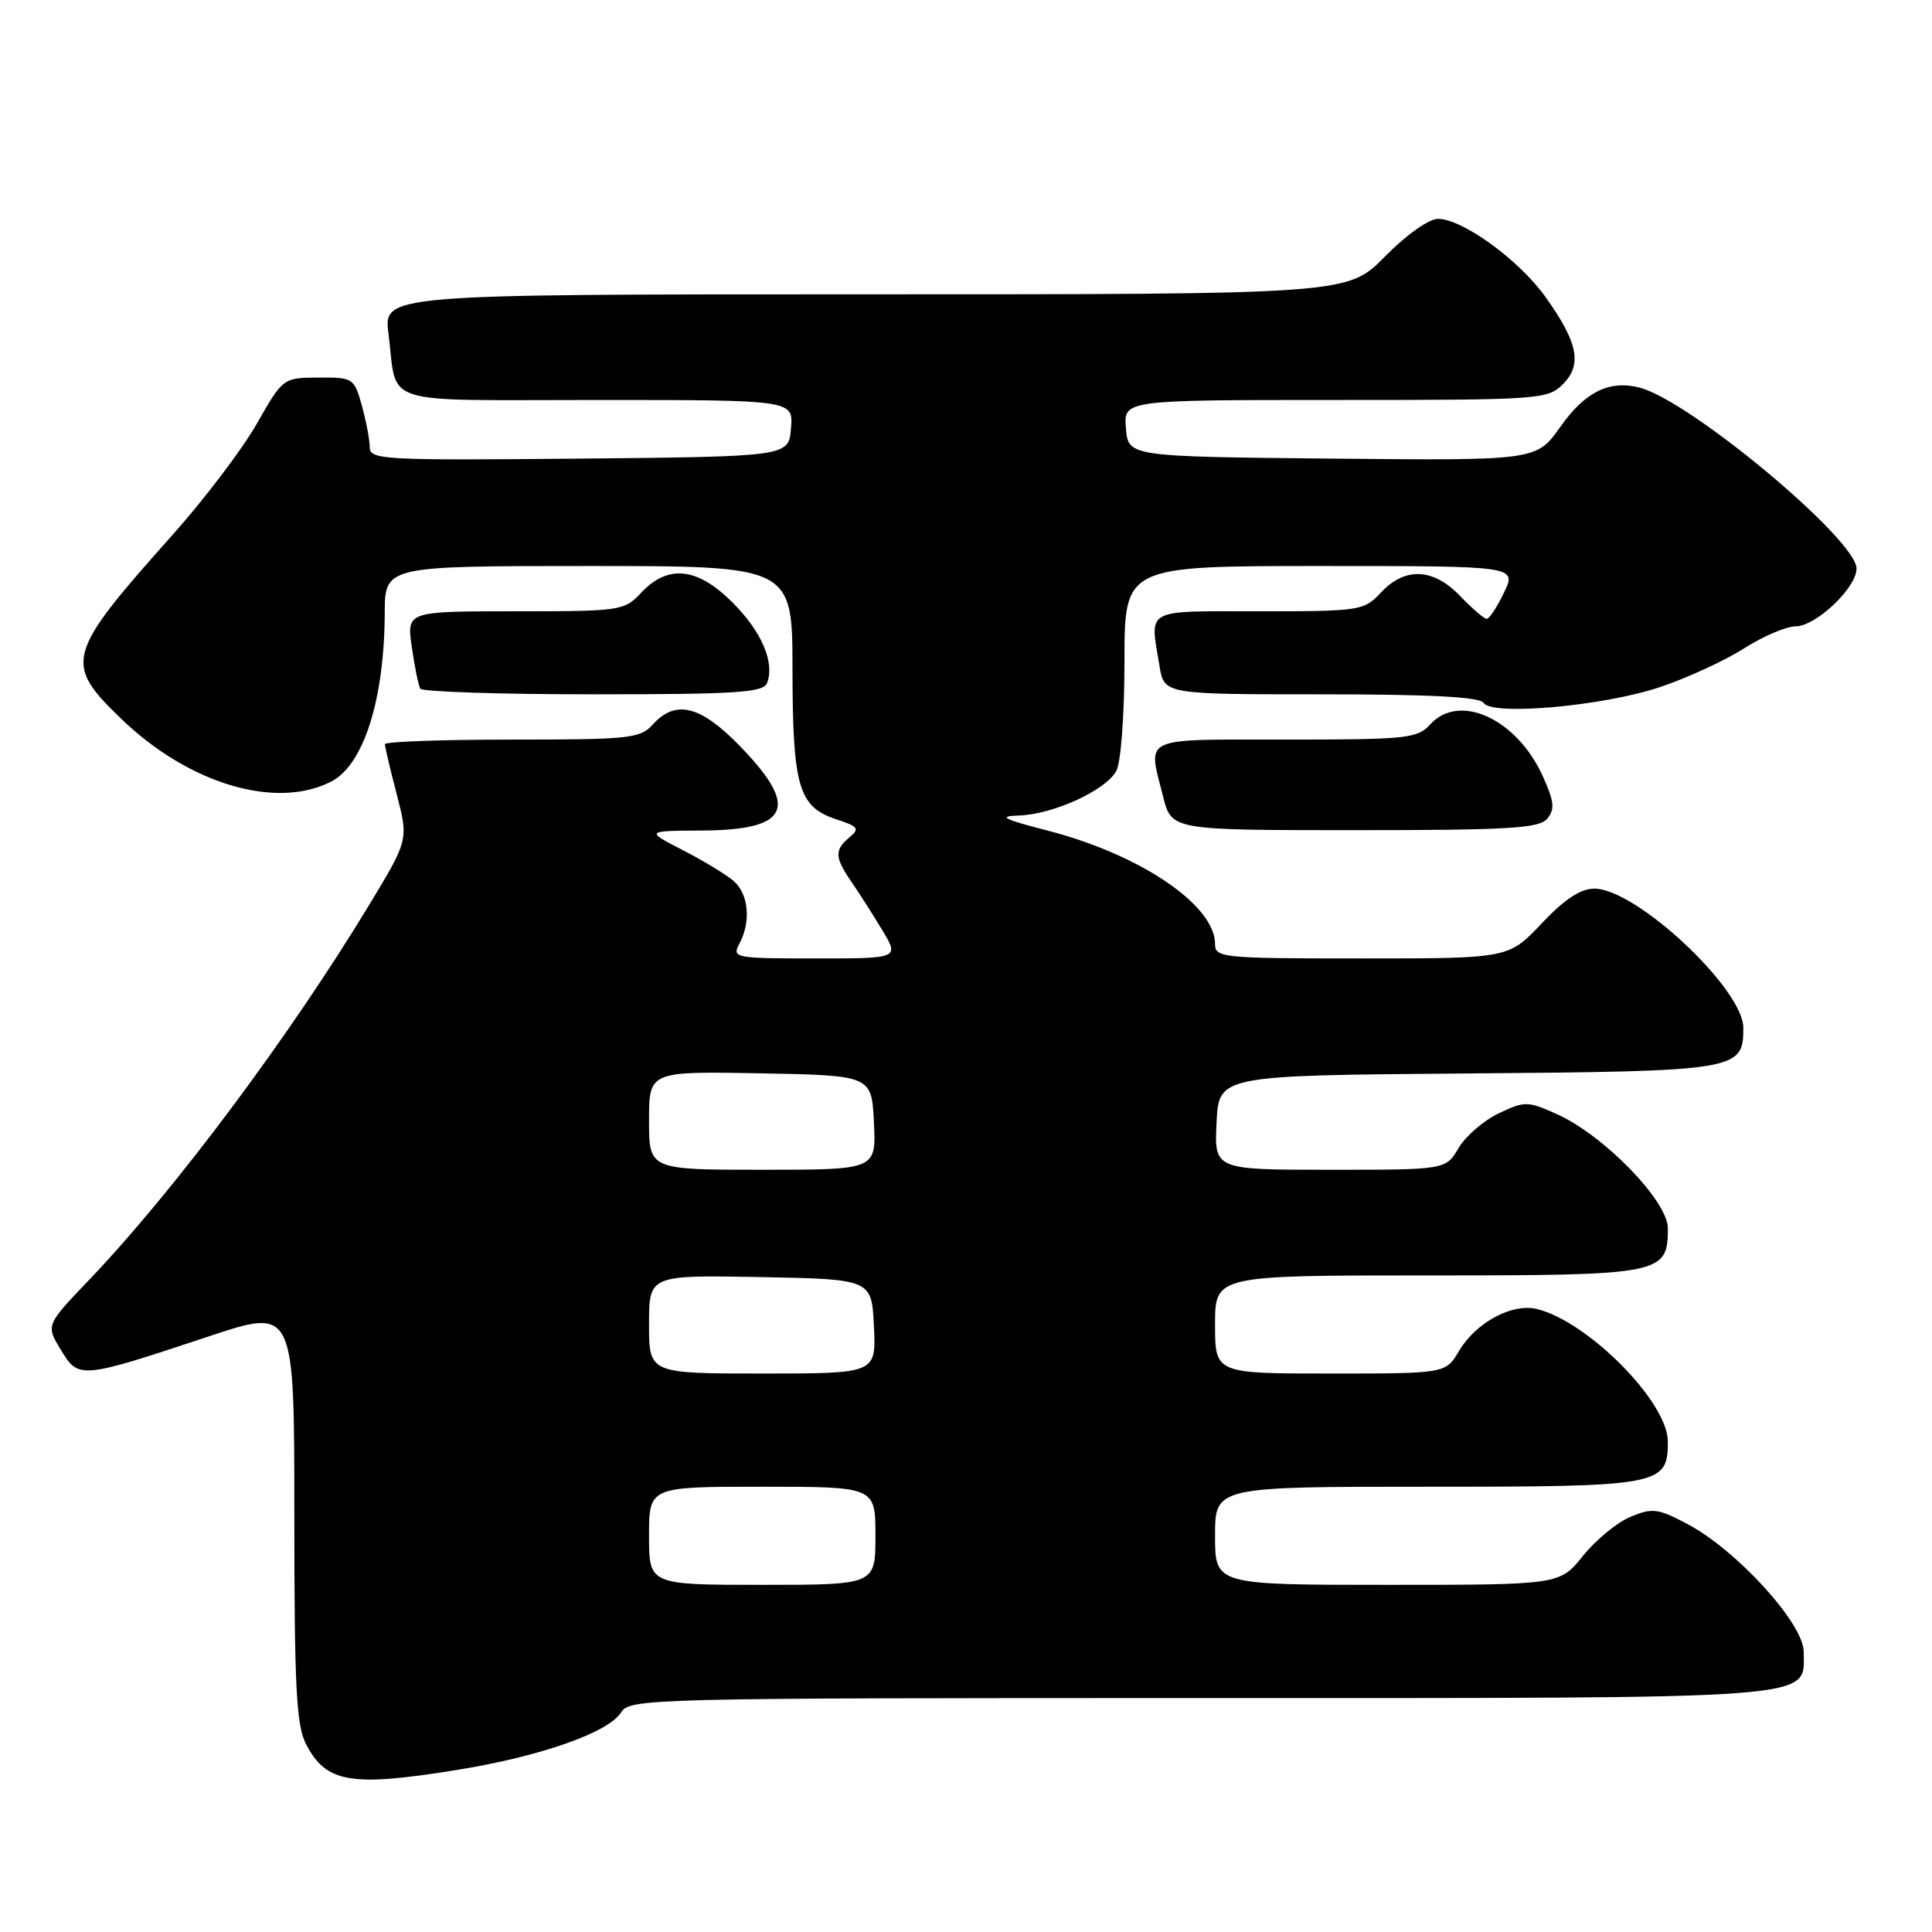 <?xml version="1.0" encoding="UTF-8" standalone="no"?>
<!DOCTYPE svg PUBLIC "-//W3C//DTD SVG 1.1//EN" "http://www.w3.org/Graphics/SVG/1.1/DTD/svg11.dtd" >
<svg xmlns="http://www.w3.org/2000/svg" xmlns:xlink="http://www.w3.org/1999/xlink" version="1.1" viewBox="0 0 256 256">
 <g >
 <path fill="currentColor"
d=" M 60.70 234.50 C 71.63 232.73 80.63 229.56 82.29 226.91 C 83.45 225.06 85.75 225.00 159.02 225.00 C 242.46 225.00 239.00 225.27 239.00 218.87 C 239.00 215.14 230.16 205.42 223.59 201.94 C 219.70 199.87 218.95 199.78 216.06 200.98 C 214.29 201.71 211.46 204.04 209.76 206.15 C 206.67 210.00 206.67 210.00 183.83 210.00 C 161.00 210.00 161.00 210.00 161.00 203.50 C 161.00 197.00 161.00 197.00 189.17 197.00 C 220.08 197.00 221.00 196.83 221.00 191.01 C 221.00 185.81 210.50 175.17 203.69 173.46 C 200.40 172.63 195.58 175.22 193.34 178.99 C 191.57 182.00 191.57 182.00 176.28 182.00 C 161.00 182.00 161.00 182.00 161.00 175.50 C 161.00 169.00 161.00 169.00 189.17 169.00 C 220.27 169.00 221.00 168.86 221.00 162.76 C 221.00 159.15 212.56 150.46 206.32 147.64 C 202.42 145.89 202.06 145.88 198.60 147.52 C 196.60 148.47 194.20 150.54 193.27 152.12 C 191.57 155.00 191.57 155.00 176.24 155.00 C 160.90 155.00 160.90 155.00 161.20 148.75 C 161.50 142.50 161.50 142.50 194.44 142.24 C 230.34 141.95 231.00 141.84 231.00 136.20 C 231.00 131.03 216.80 117.75 211.26 117.75 C 209.43 117.75 207.30 119.15 204.26 122.38 C 199.89 127.00 199.89 127.00 180.45 127.00 C 161.93 127.00 161.00 126.91 161.00 125.08 C 161.00 119.94 151.10 113.23 138.82 110.06 C 132.90 108.53 132.17 108.15 135.00 108.06 C 139.55 107.92 146.54 104.72 147.92 102.15 C 148.53 101.01 149.00 94.66 149.00 87.57 C 149.00 75.00 149.00 75.00 174.98 75.00 C 200.97 75.00 200.97 75.00 199.30 78.50 C 198.38 80.42 197.35 82.00 197.00 82.00 C 196.66 82.00 195.08 80.65 193.50 79.00 C 189.93 75.27 186.20 75.09 183.00 78.50 C 180.71 80.93 180.28 81.00 166.83 81.00 C 151.45 81.00 152.36 80.50 153.64 88.25 C 154.26 92.00 154.26 92.00 175.07 92.00 C 189.49 92.00 196.10 92.35 196.58 93.13 C 197.67 94.89 212.48 93.56 220.00 91.03 C 223.57 89.83 228.56 87.53 231.09 85.92 C 233.61 84.31 236.68 83.00 237.91 83.00 C 240.60 83.00 246.00 77.89 246.00 75.34 C 246.00 71.49 223.94 53.09 217.25 51.36 C 213.25 50.33 210.01 51.93 206.76 56.55 C 203.59 61.03 203.59 61.03 176.55 60.77 C 149.50 60.50 149.50 60.50 149.19 56.75 C 148.88 53.00 148.88 53.00 176.94 53.00 C 204.06 53.00 205.07 52.93 207.09 50.91 C 209.69 48.31 209.09 45.35 204.74 39.29 C 201.24 34.41 193.77 29.00 190.54 29.00 C 189.32 29.00 186.33 31.13 183.50 34.00 C 178.58 39.00 178.58 39.00 114.69 39.00 C 50.81 39.00 50.81 39.00 51.48 44.25 C 52.71 53.92 49.80 53.00 79.13 53.00 C 105.12 53.00 105.12 53.00 104.81 56.75 C 104.50 60.50 104.50 60.50 76.75 60.77 C 50.79 61.01 49.00 60.92 48.99 59.27 C 48.99 58.29 48.52 55.81 47.95 53.75 C 46.93 50.09 46.79 50.00 42.20 50.03 C 37.50 50.06 37.50 50.06 34.00 56.19 C 32.08 59.55 27.12 66.09 23.00 70.72 C 8.68 86.77 8.38 87.84 16.09 95.27 C 25.02 103.88 36.60 107.33 43.91 103.55 C 48.19 101.33 50.93 92.68 50.98 81.25 C 51.00 75.00 51.00 75.00 78.00 75.00 C 105.00 75.00 105.00 75.00 105.01 88.75 C 105.03 104.27 105.81 106.93 110.84 108.57 C 113.72 109.51 113.94 109.81 112.57 110.94 C 110.55 112.62 110.59 113.60 112.82 116.85 C 113.83 118.31 115.66 121.19 116.91 123.25 C 119.16 127.00 119.16 127.00 108.05 127.00 C 97.37 127.00 96.97 126.92 97.96 125.07 C 99.53 122.15 99.21 118.50 97.25 116.77 C 96.29 115.92 93.25 114.08 90.50 112.66 C 85.50 110.09 85.50 110.09 93.05 110.05 C 104.59 109.98 105.95 107.05 98.18 99.00 C 92.86 93.48 89.55 92.63 86.50 96.00 C 84.83 97.85 83.42 98.00 67.85 98.00 C 58.58 98.00 51.00 98.27 51.00 98.61 C 51.00 98.94 51.70 101.93 52.57 105.25 C 54.13 111.29 54.13 111.29 48.92 119.90 C 38.38 137.31 23.13 157.73 11.85 169.55 C 6.07 175.59 6.07 175.59 8.07 178.87 C 10.43 182.76 10.59 182.75 27.75 177.05 C 39.00 173.32 39.00 173.32 39.00 200.71 C 39.00 223.51 39.26 228.60 40.55 231.10 C 43.22 236.26 46.47 236.81 60.70 234.50 Z  M 205.02 108.48 C 206.05 107.23 205.94 106.20 204.44 102.88 C 201.00 95.25 193.36 91.73 189.50 96.00 C 187.82 97.85 186.42 98.00 170.35 98.00 C 150.96 98.00 152.08 97.48 154.12 105.56 C 155.24 110.00 155.24 110.00 179.50 110.00 C 200.00 110.00 203.95 109.76 205.02 108.48 Z  M 101.64 90.50 C 102.68 87.78 100.93 83.69 97.05 79.82 C 92.42 75.18 88.52 74.76 85.00 78.50 C 82.71 80.94 82.32 81.00 68.26 81.00 C 53.88 81.00 53.88 81.00 54.57 85.75 C 54.94 88.36 55.45 90.84 55.69 91.25 C 55.92 91.66 66.23 92.00 78.59 92.00 C 97.66 92.00 101.15 91.77 101.64 90.50 Z  M 86.00 203.50 C 86.00 197.00 86.00 197.00 101.00 197.00 C 116.00 197.00 116.00 197.00 116.00 203.50 C 116.00 210.00 116.00 210.00 101.00 210.00 C 86.00 210.00 86.00 210.00 86.00 203.50 Z  M 86.00 175.47 C 86.00 168.95 86.00 168.95 100.75 169.22 C 115.50 169.50 115.50 169.50 115.80 175.75 C 116.10 182.00 116.10 182.00 101.05 182.00 C 86.00 182.00 86.00 182.00 86.00 175.47 Z  M 86.00 148.47 C 86.00 141.95 86.00 141.95 100.75 142.22 C 115.50 142.50 115.50 142.50 115.80 148.75 C 116.10 155.00 116.10 155.00 101.05 155.00 C 86.00 155.00 86.00 155.00 86.00 148.47 Z "/>
</g>
</svg>